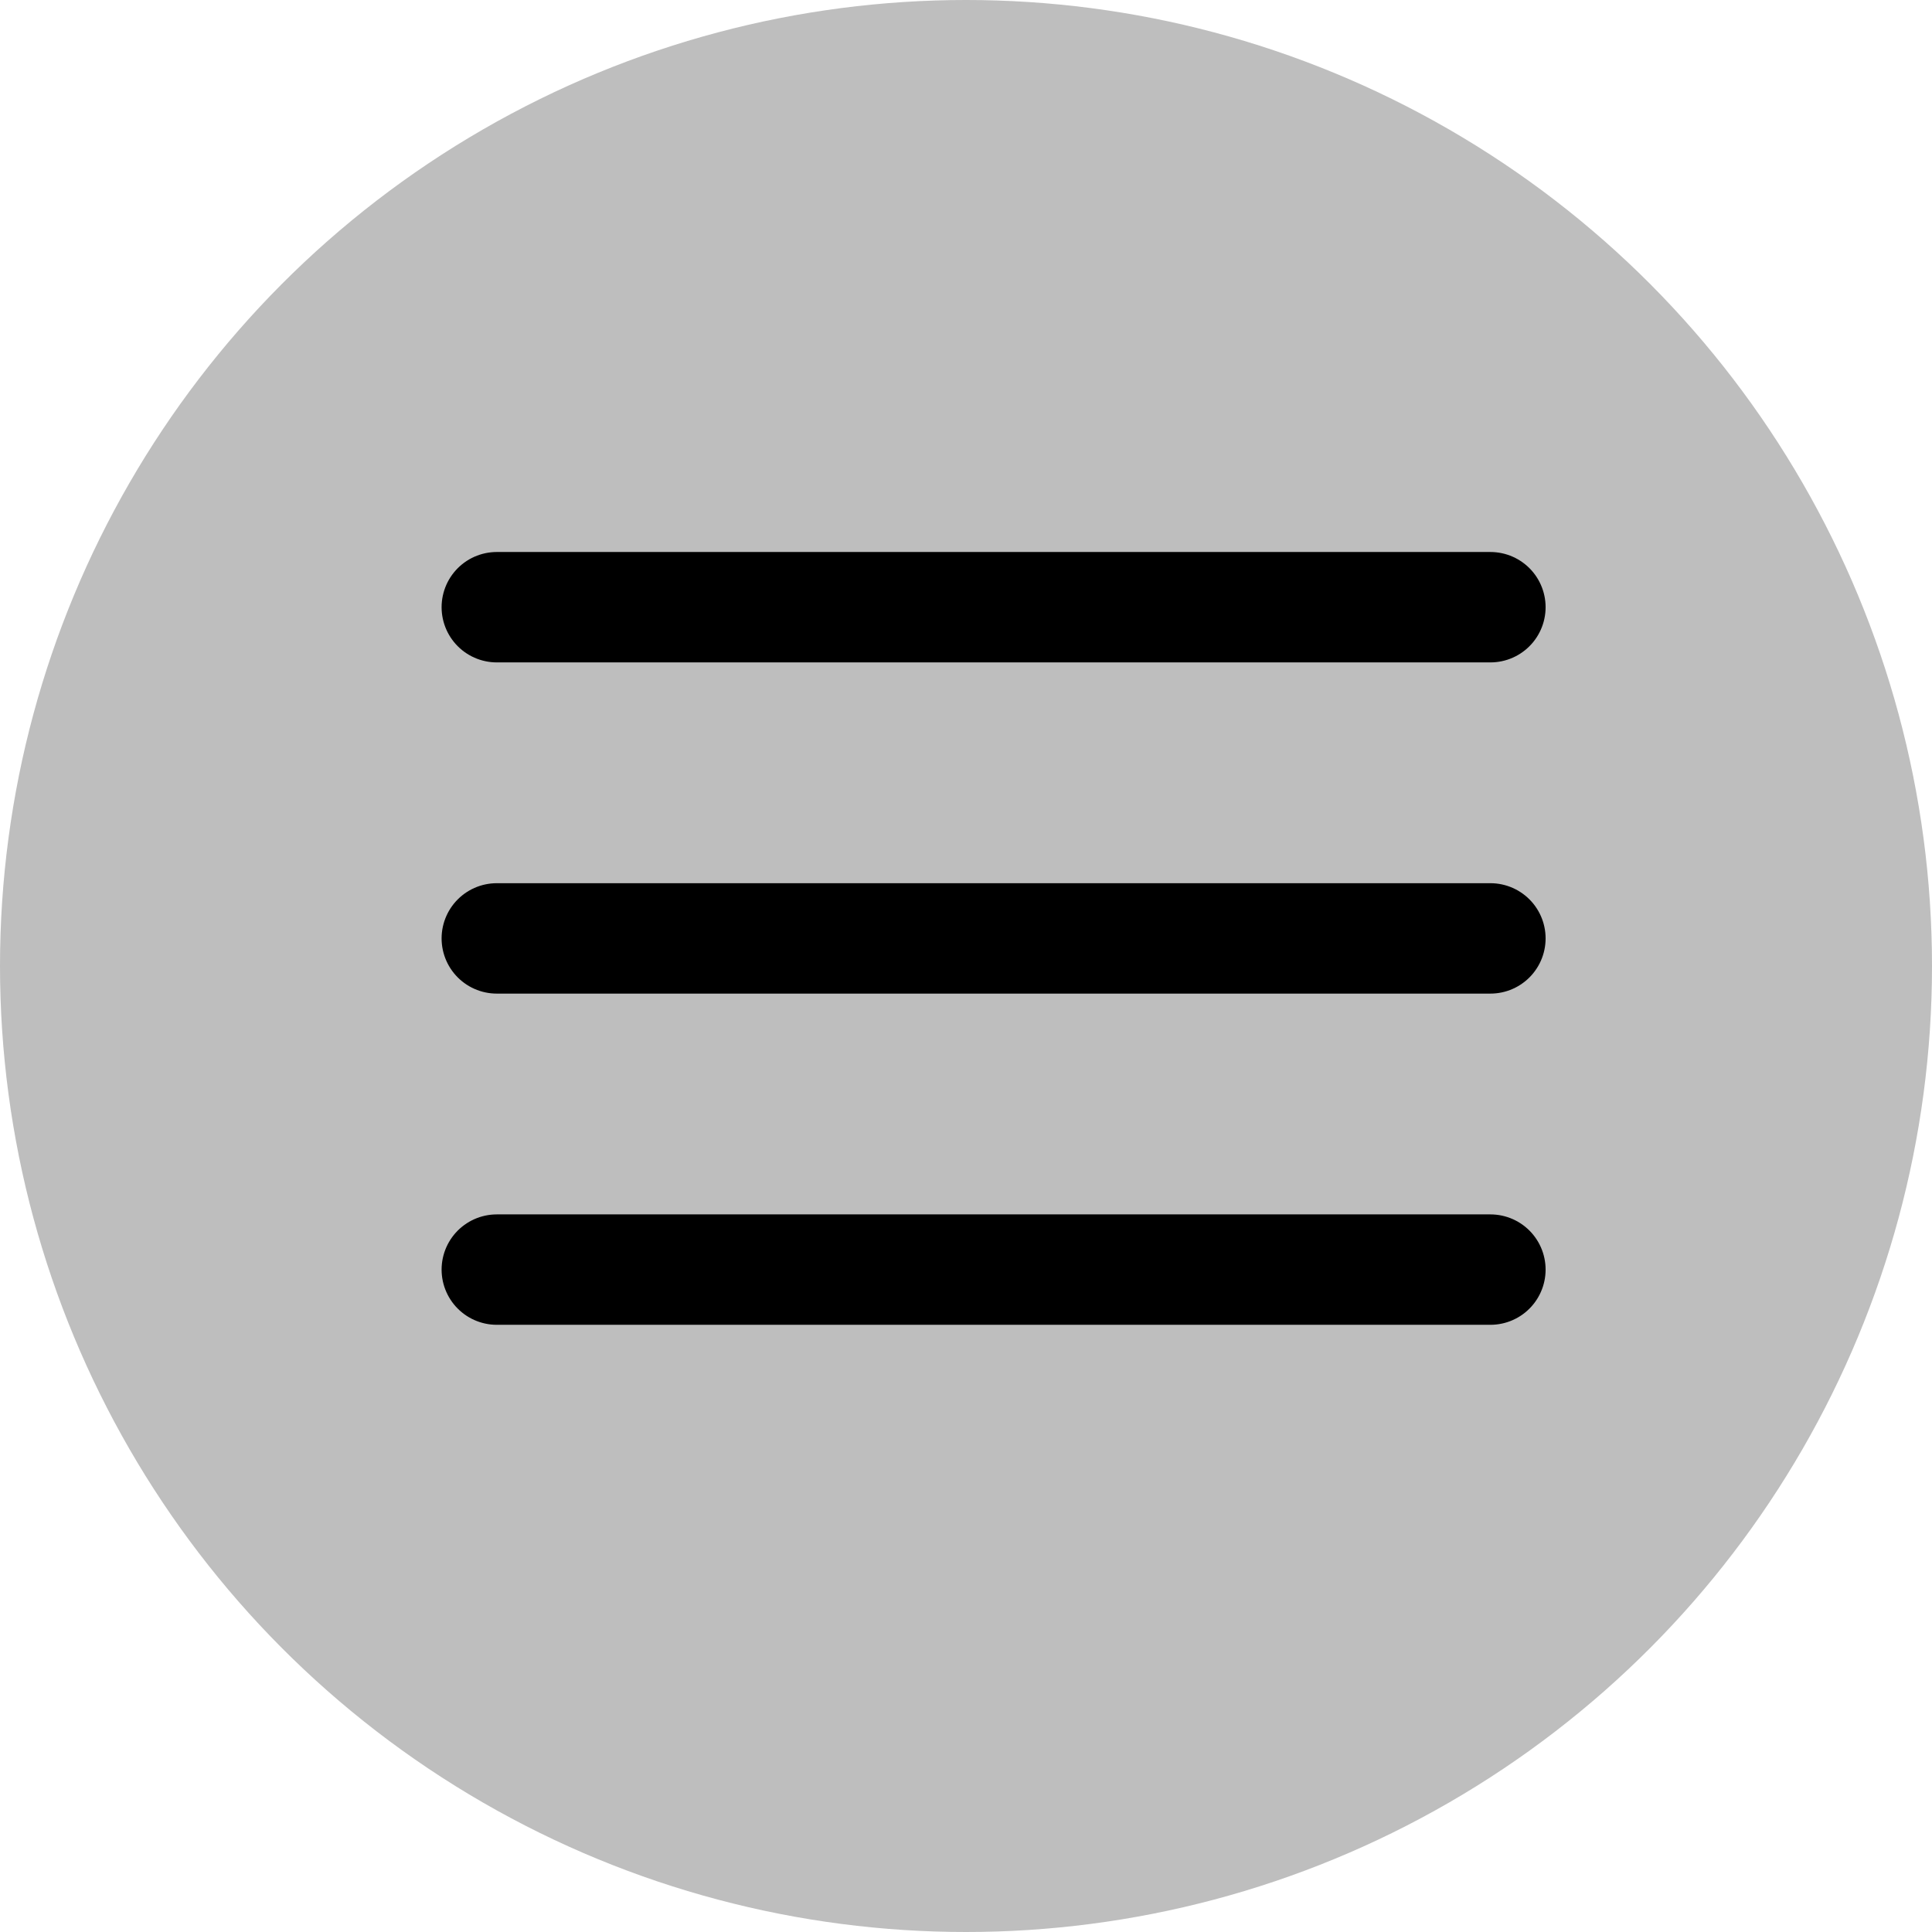 <svg width="35" height="35" viewBox="0 0 35 35" fill="none" xmlns="http://www.w3.org/2000/svg">
<circle cx="17.5" cy="17.5" r="17.5" fill="#BEBEBE"/>
<path d="M9 17H27" stroke="black" stroke-width="2" stroke-linecap="round" stroke-linejoin="round"/>
<path d="M9 11H27" stroke="black" stroke-width="2" stroke-linecap="round" stroke-linejoin="round"/>
<path d="M9 23H27" stroke="black" stroke-width="2" stroke-linecap="round" stroke-linejoin="round"/>
</svg>
